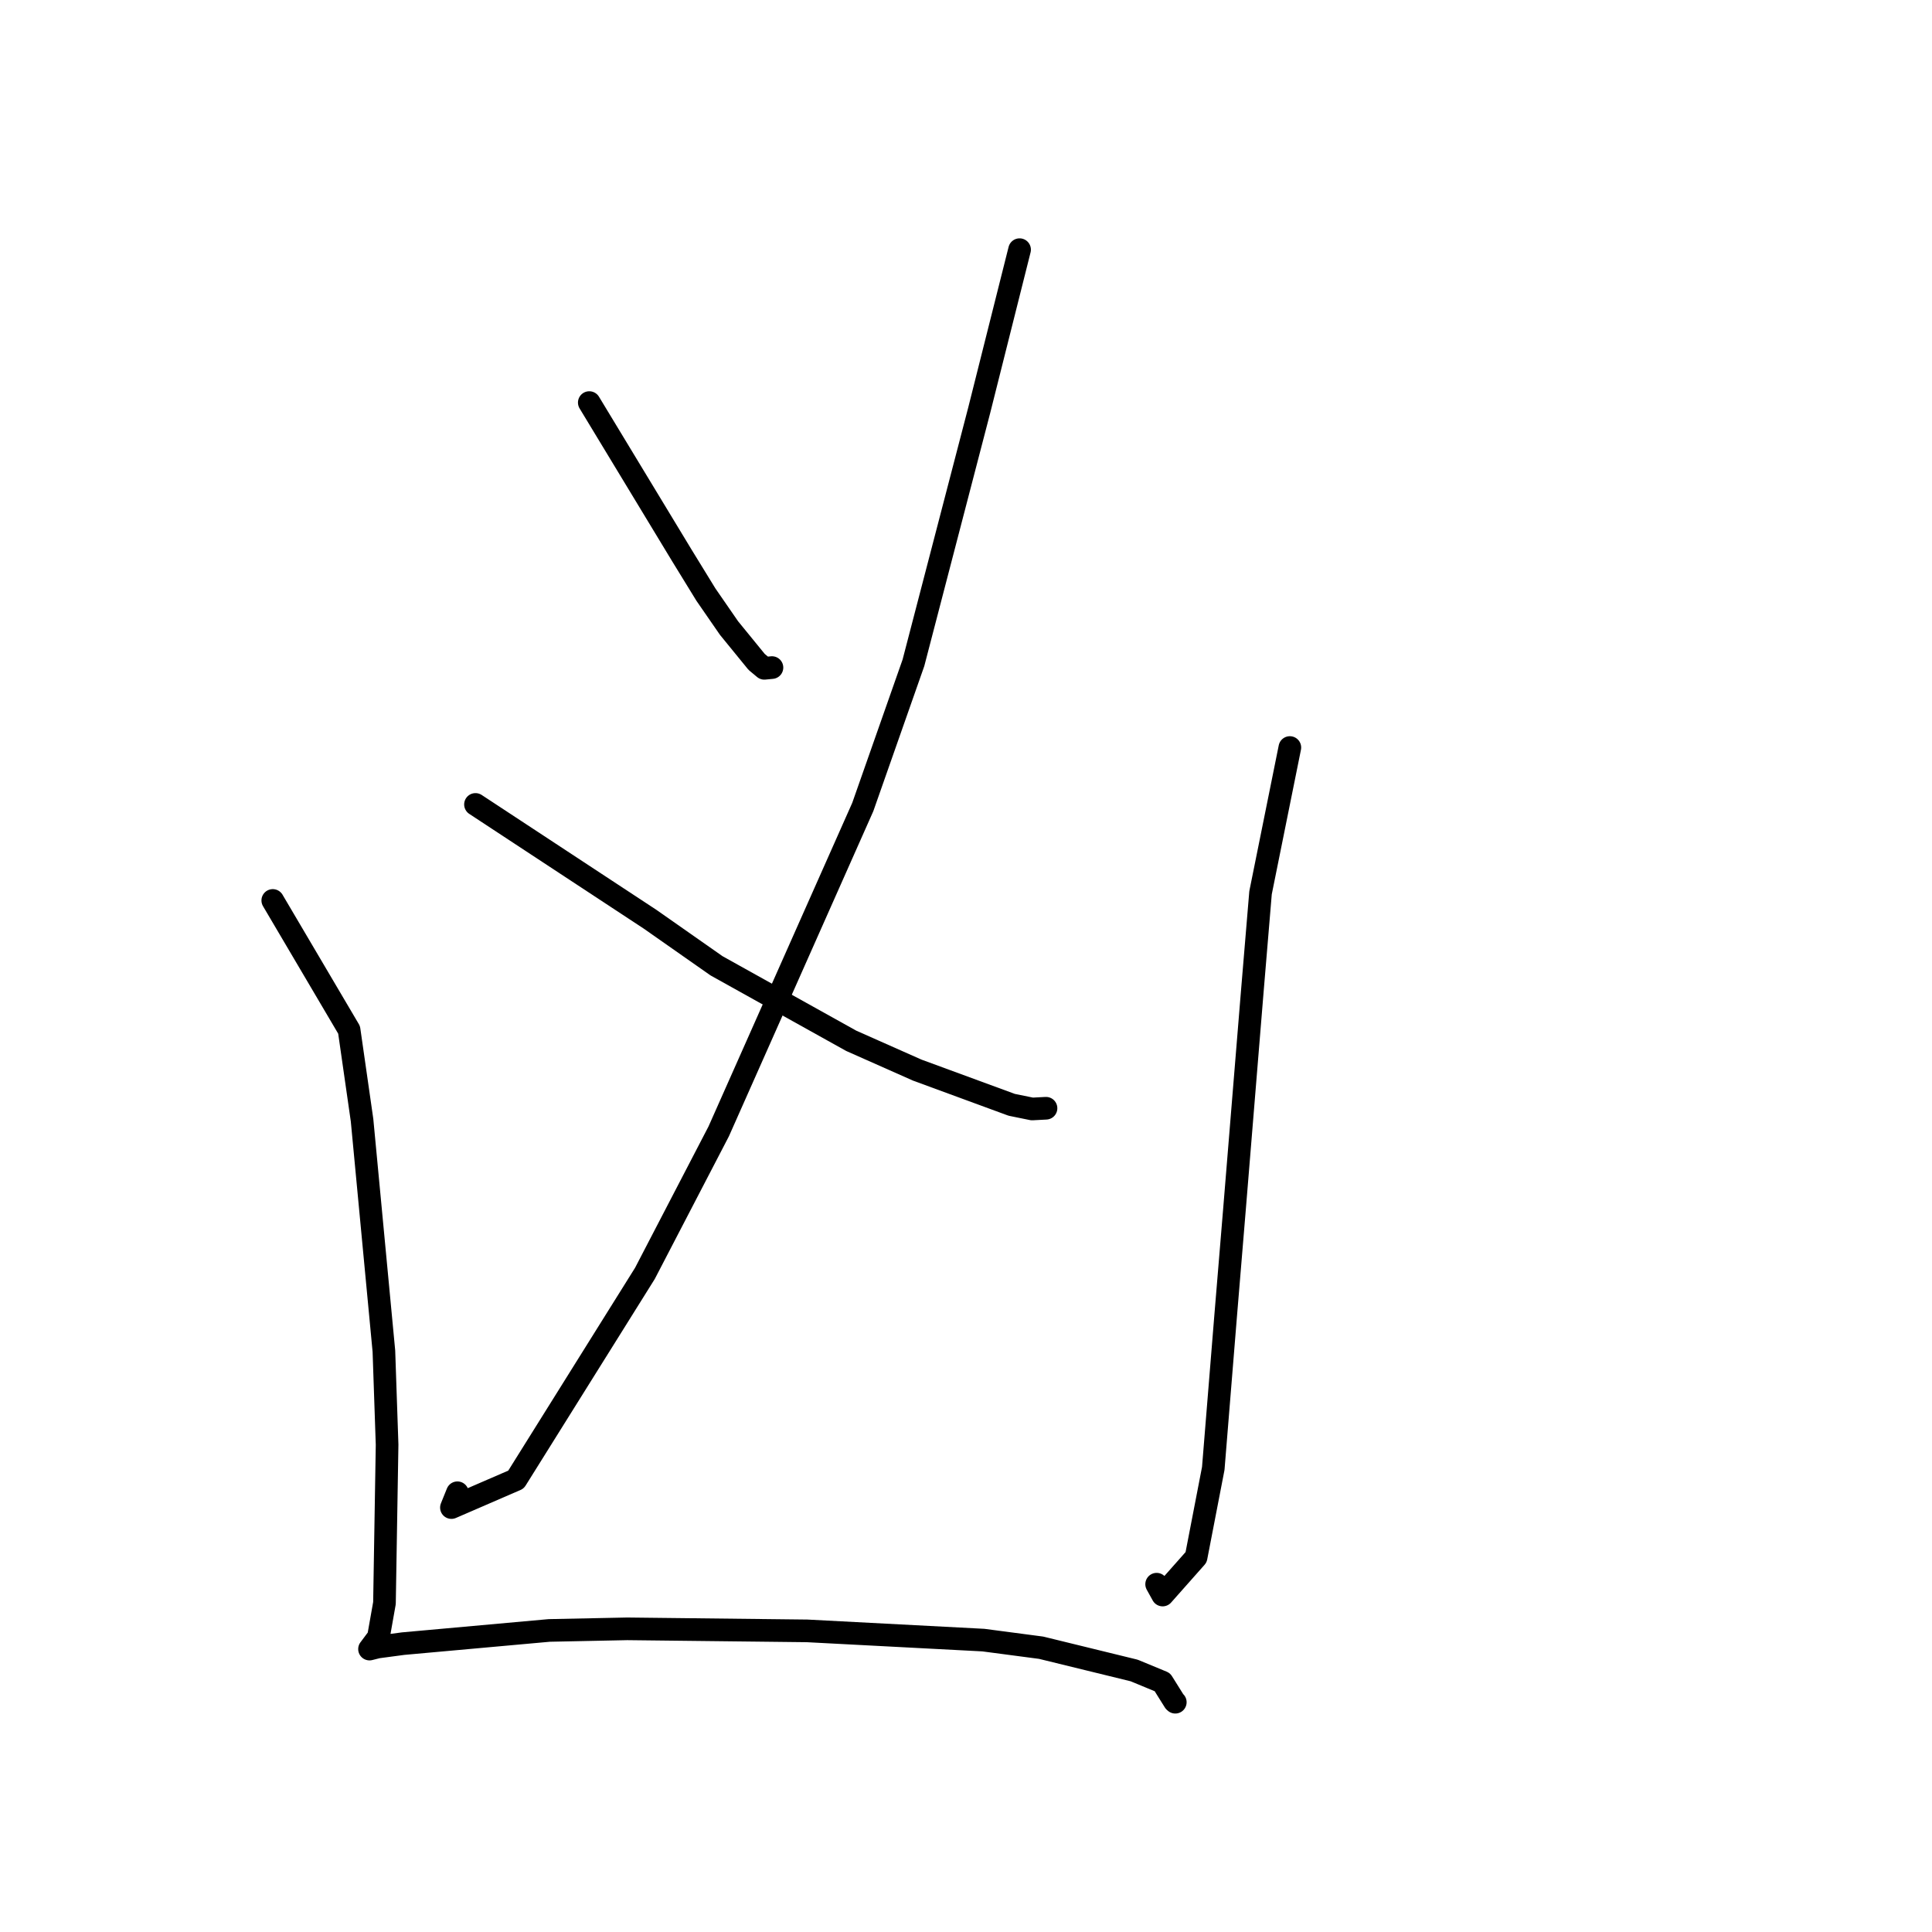 <?xml version="1.0" standalone="no"?>
    <svg width="256" height="256" xmlns="http://www.w3.org/2000/svg" version="1.1">
    <polyline stroke="black" stroke-width="3" stroke-linecap="round" fill="transparent" stroke-linejoin="round" points="78.083 53.343 90.36 73.615 93.539 78.791 96.6 83.222 100.256 87.704 101.277 88.556 101.976 88.488 102.289 88.458 " />
        <polyline stroke="black" stroke-width="3" stroke-linecap="round" fill="transparent" stroke-linejoin="round" points="135.1 33.081 129.757 54.339 121.035 87.828 114.323 106.933 95.232 149.914 85.457 168.727 68.371 196.056 59.816 199.761 60.537 197.977 60.609 197.798 " />
        <polyline stroke="black" stroke-width="3" stroke-linecap="round" fill="transparent" stroke-linejoin="round" points="63.004 106.591 86.151 121.812 94.942 127.973 112.792 137.913 121.539 141.795 134.052 146.392 136.764 146.945 138.57 146.85 138.602 146.848 " />
        <polyline stroke="black" stroke-width="3" stroke-linecap="round" fill="transparent" stroke-linejoin="round" points="36.144 119.314 46.257 136.463 47.974 148.43 50.869 179.039 51.292 191.431 50.944 212.417 50.144 216.934 48.99 218.479 48.97 218.502 48.963 218.51 48.962 218.511 50.036 218.242 53.418 217.79 72.777 216.042 83.114 215.829 106.944 216.099 130.307 217.323 137.957 218.332 150.279 221.347 154.018 222.893 155.618 225.45 155.733 225.553 " />
        <polyline stroke="black" stroke-width="3" stroke-linecap="round" fill="transparent" stroke-linejoin="round" points="170.912 99.051 167.028 118.292 165.935 131.373 163.572 160.266 162.408 174.323 160.764 194.577 158.489 206.348 154.056 211.35 153.261 209.914 " />
        </svg>